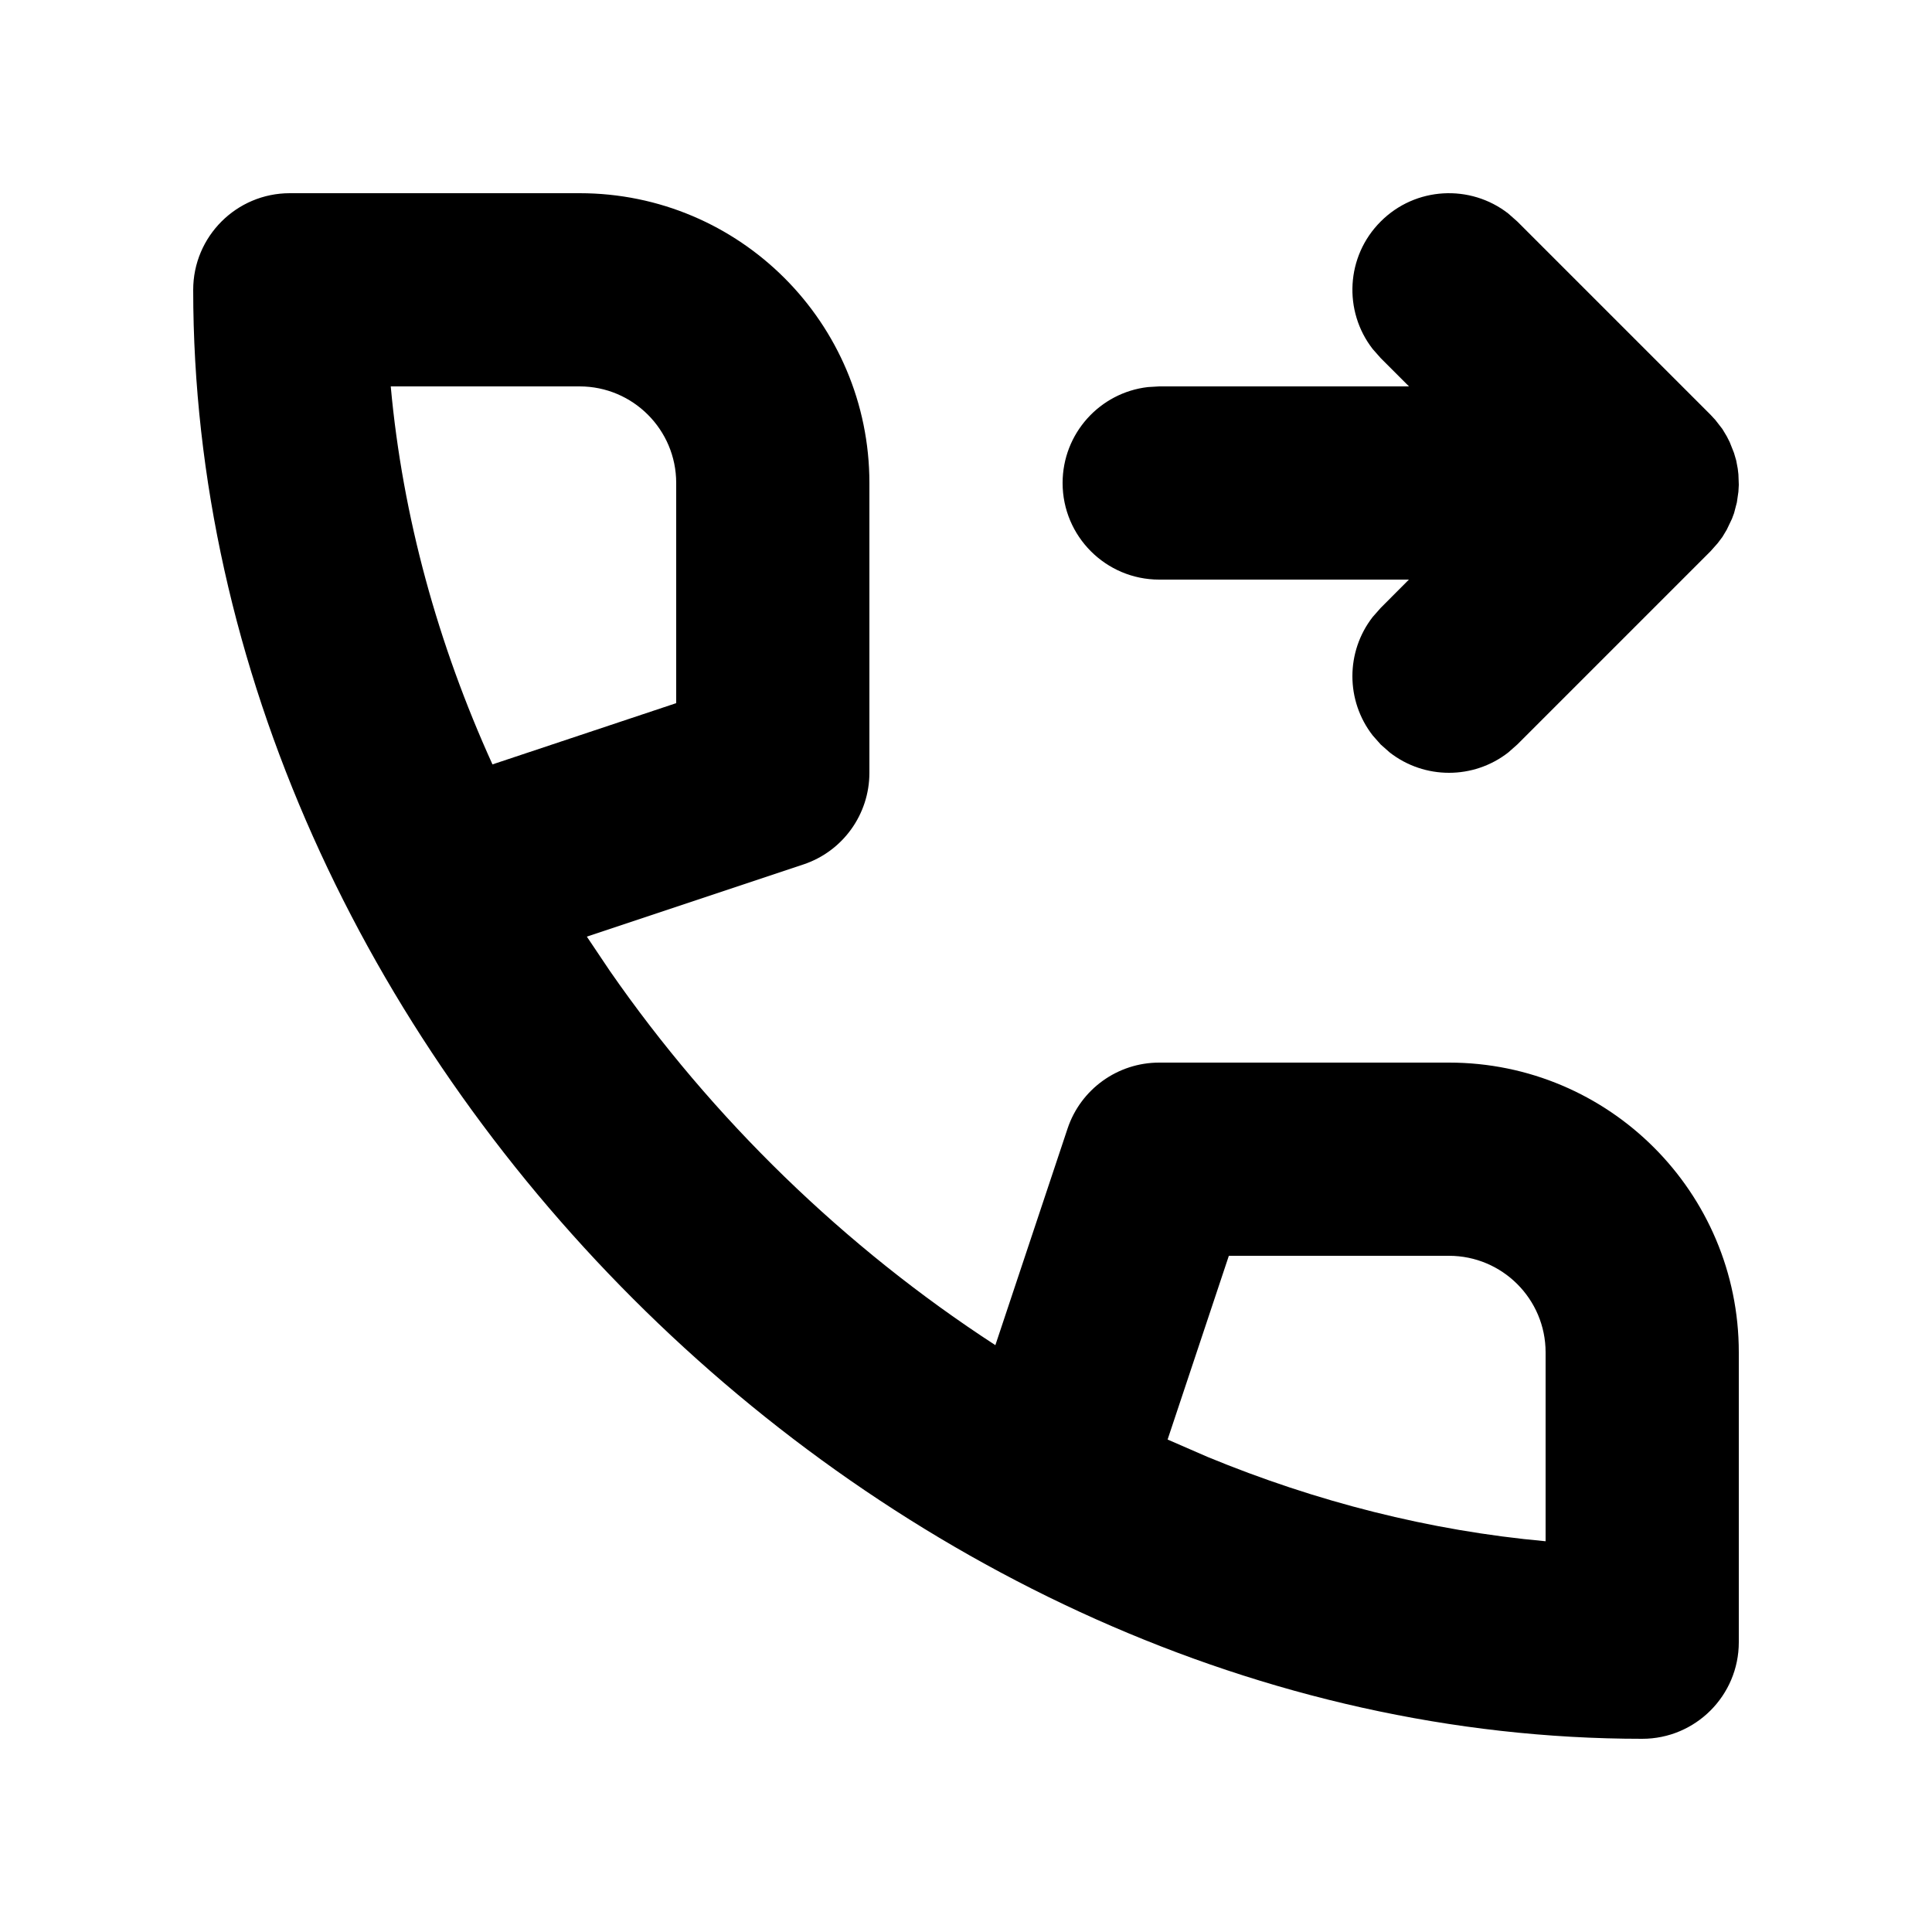 <svg width="20" height="20" viewBox="0 0 20 20" fill="none" xmlns="http://www.w3.org/2000/svg">
<path fill-rule="evenodd" clip-rule="evenodd" d="M8.316 8.949C8.725 8.813 9 8.43 9 8V5C9 3.343 7.657 2 6 2H3C2.448 2 2 2.448 2 3C2 10.855 9.145 18 17 18C17.552 18 18 17.552 18 17V14C18 12.343 16.657 11 15 11H12C11.57 11 11.187 11.275 11.051 11.684L10.304 13.925C8.745 12.912 7.375 11.582 6.314 10.052L6.075 9.696L8.316 8.949ZM12.721 13H15C15.552 13 16 13.448 16 14V15.955C14.798 15.846 13.621 15.544 12.503 15.083L12.087 14.902L12.721 13ZM17.989 4.851L17.996 4.911L18 5.019L17.996 5.09L17.98 5.201L17.951 5.312L17.929 5.371L17.875 5.484L17.83 5.559L17.78 5.625L17.707 5.707L15.707 7.707L15.613 7.79C15.253 8.07 14.747 8.07 14.387 7.79L14.293 7.707L14.21 7.613C13.93 7.253 13.93 6.747 14.21 6.387L14.293 6.293L14.585 6H12C11.448 6 11 5.552 11 5C11 4.487 11.386 4.064 11.883 4.007L12 4H14.586L14.293 3.707L14.21 3.613C13.905 3.221 13.932 2.653 14.293 2.293C14.653 1.932 15.221 1.905 15.613 2.21L15.707 2.293L17.707 4.293L17.757 4.347L17.83 4.441L17.875 4.516L17.906 4.577L17.95 4.688L17.973 4.766L17.989 4.851ZM6 4C6.552 4 7 4.448 7 5V7.279L5.098 7.913C4.535 6.673 4.168 5.352 4.045 4H6Z" fill="black"/>
</svg>
